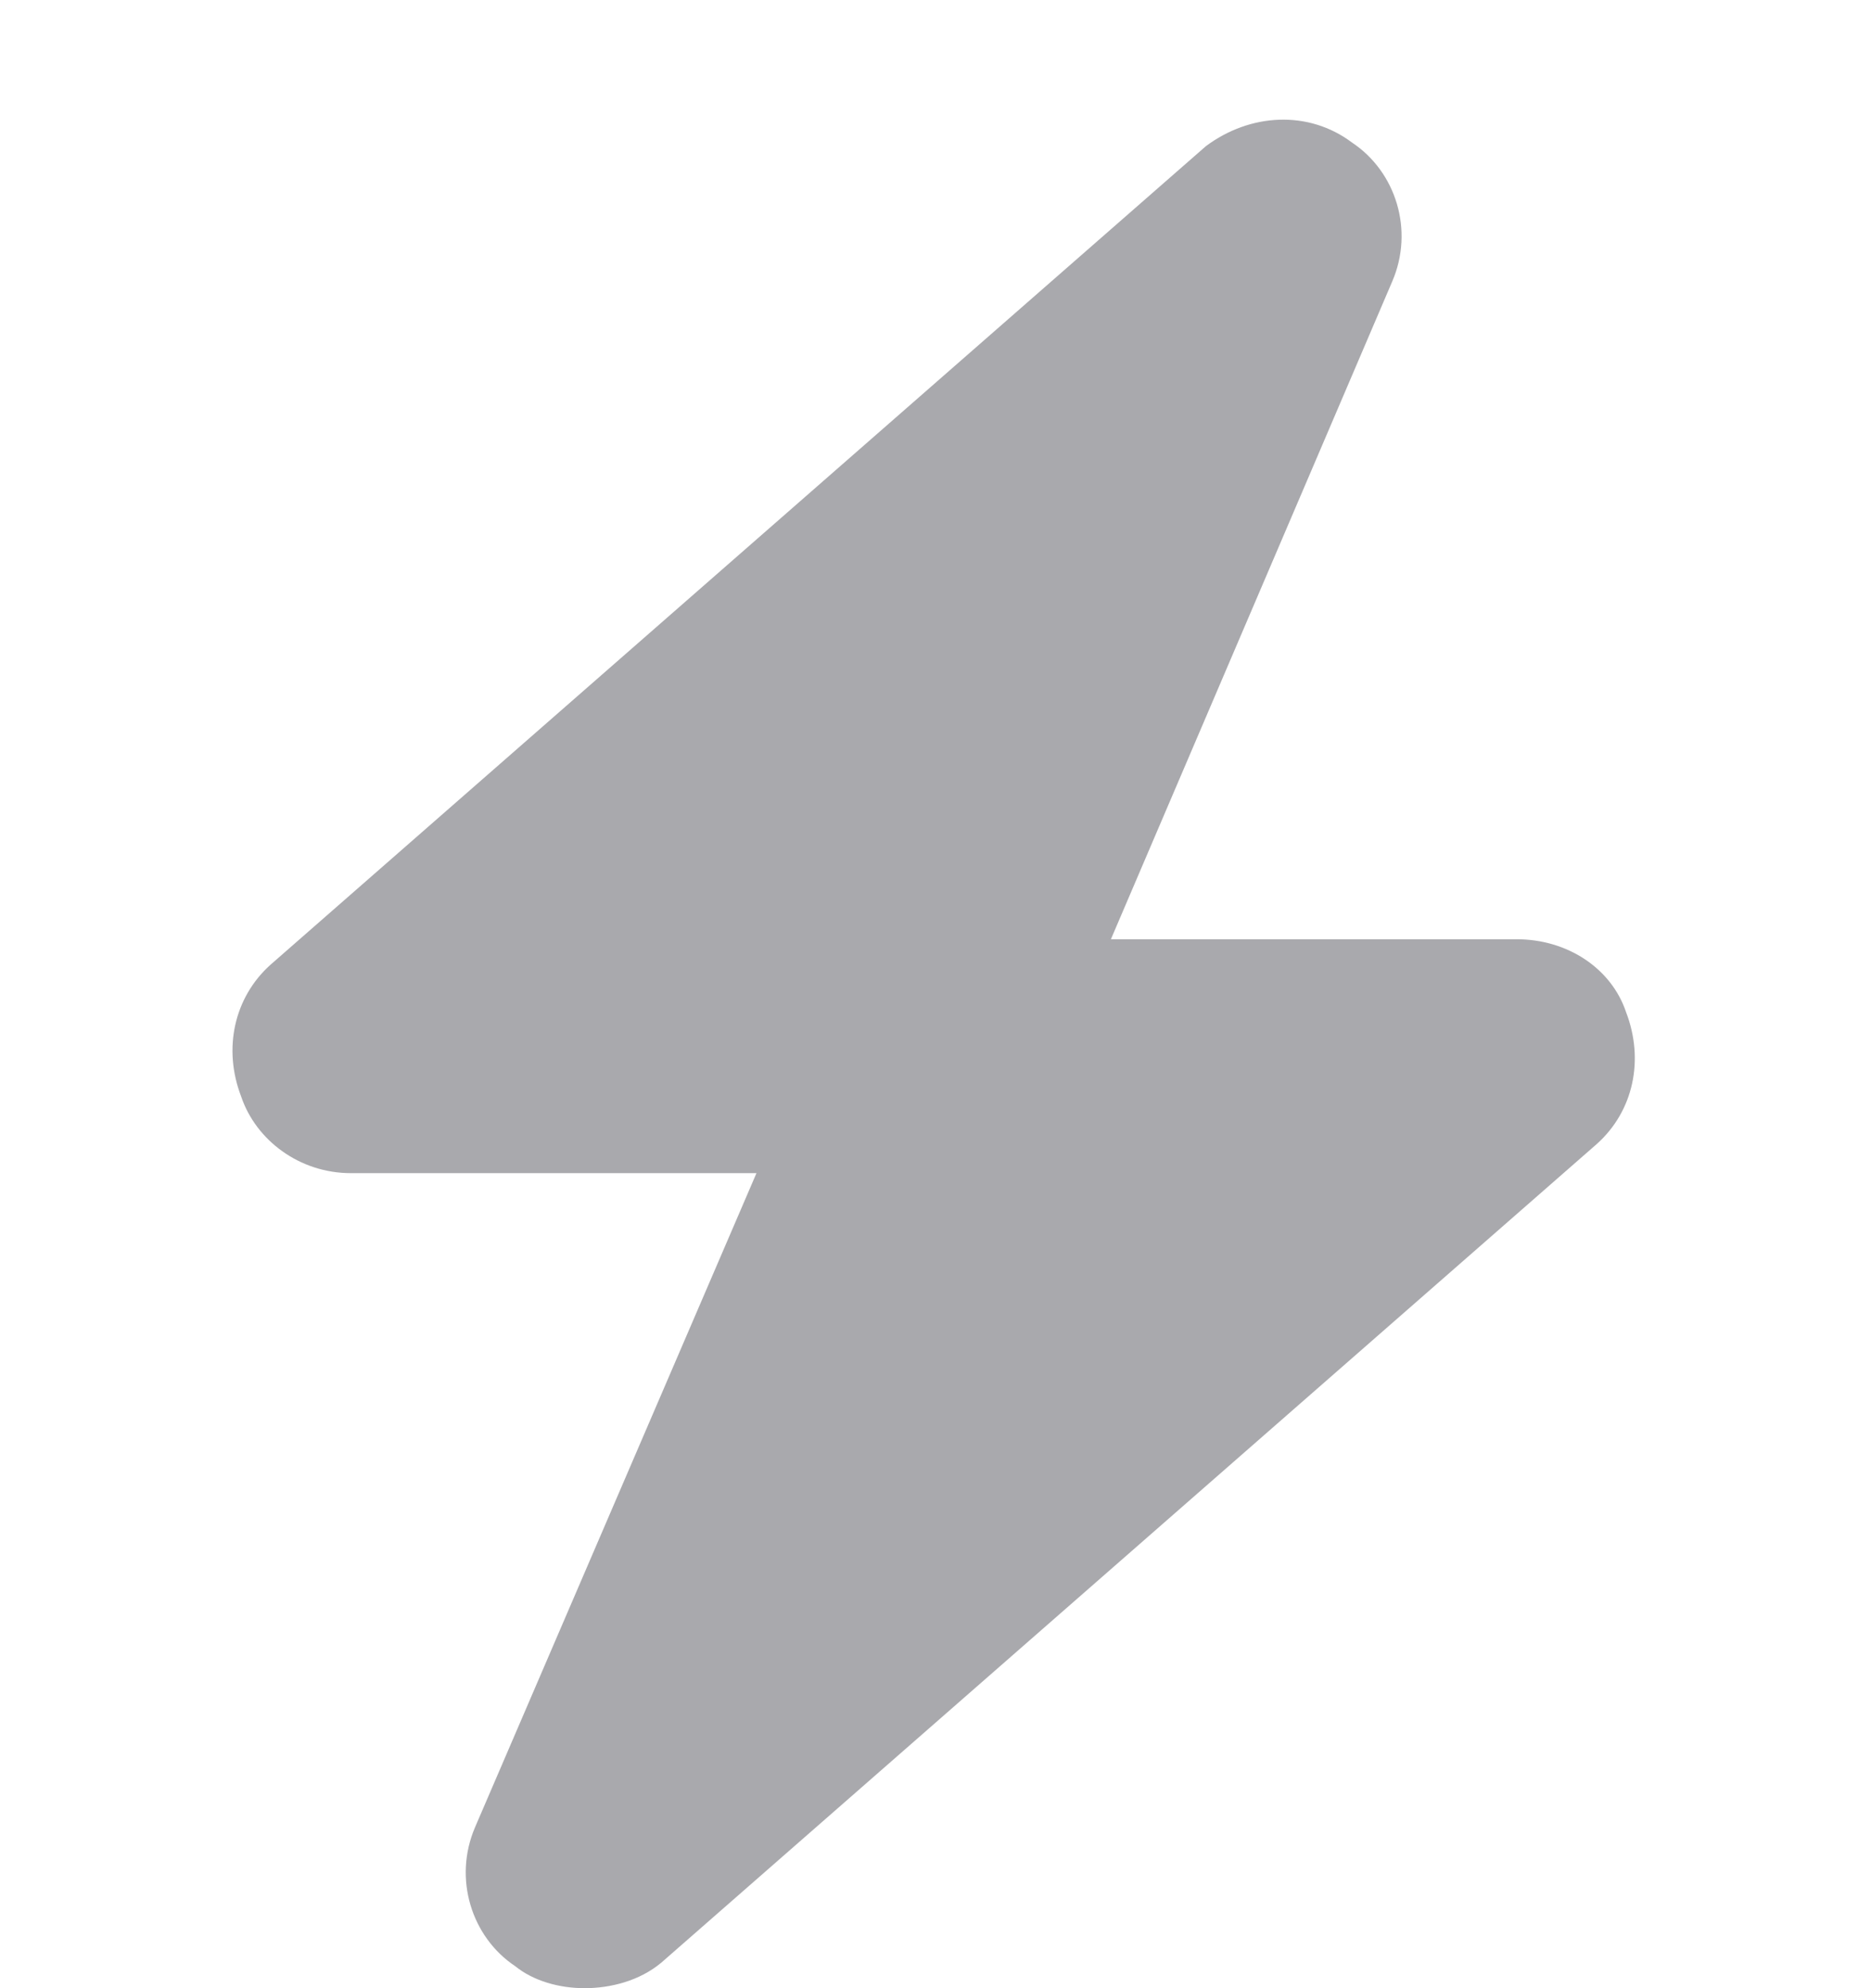 <svg width="16" height="17" viewBox="0 0 16 17" fill="none" xmlns="http://www.w3.org/2000/svg">
<path d="M13.656 9.781C13.969 9.5 14.062 9.063 13.906 8.656C13.781 8.281 13.406 8.031 12.969 8.031H9.5L11.906 2.406C12.094 1.969 11.938 1.469 11.562 1.219C11.188 0.938 10.688 0.969 10.312 1.25L2.312 8.25C2 8.531 1.906 8.969 2.062 9.375C2.188 9.75 2.562 10.031 3 10.031H6.469L4.062 15.625C3.875 16.062 4.031 16.562 4.406 16.812C4.562 16.938 4.781 17 5 17C5.219 17 5.469 16.938 5.656 16.781L13.656 9.781Z" fill="#A9A9AD"/>
</svg>
